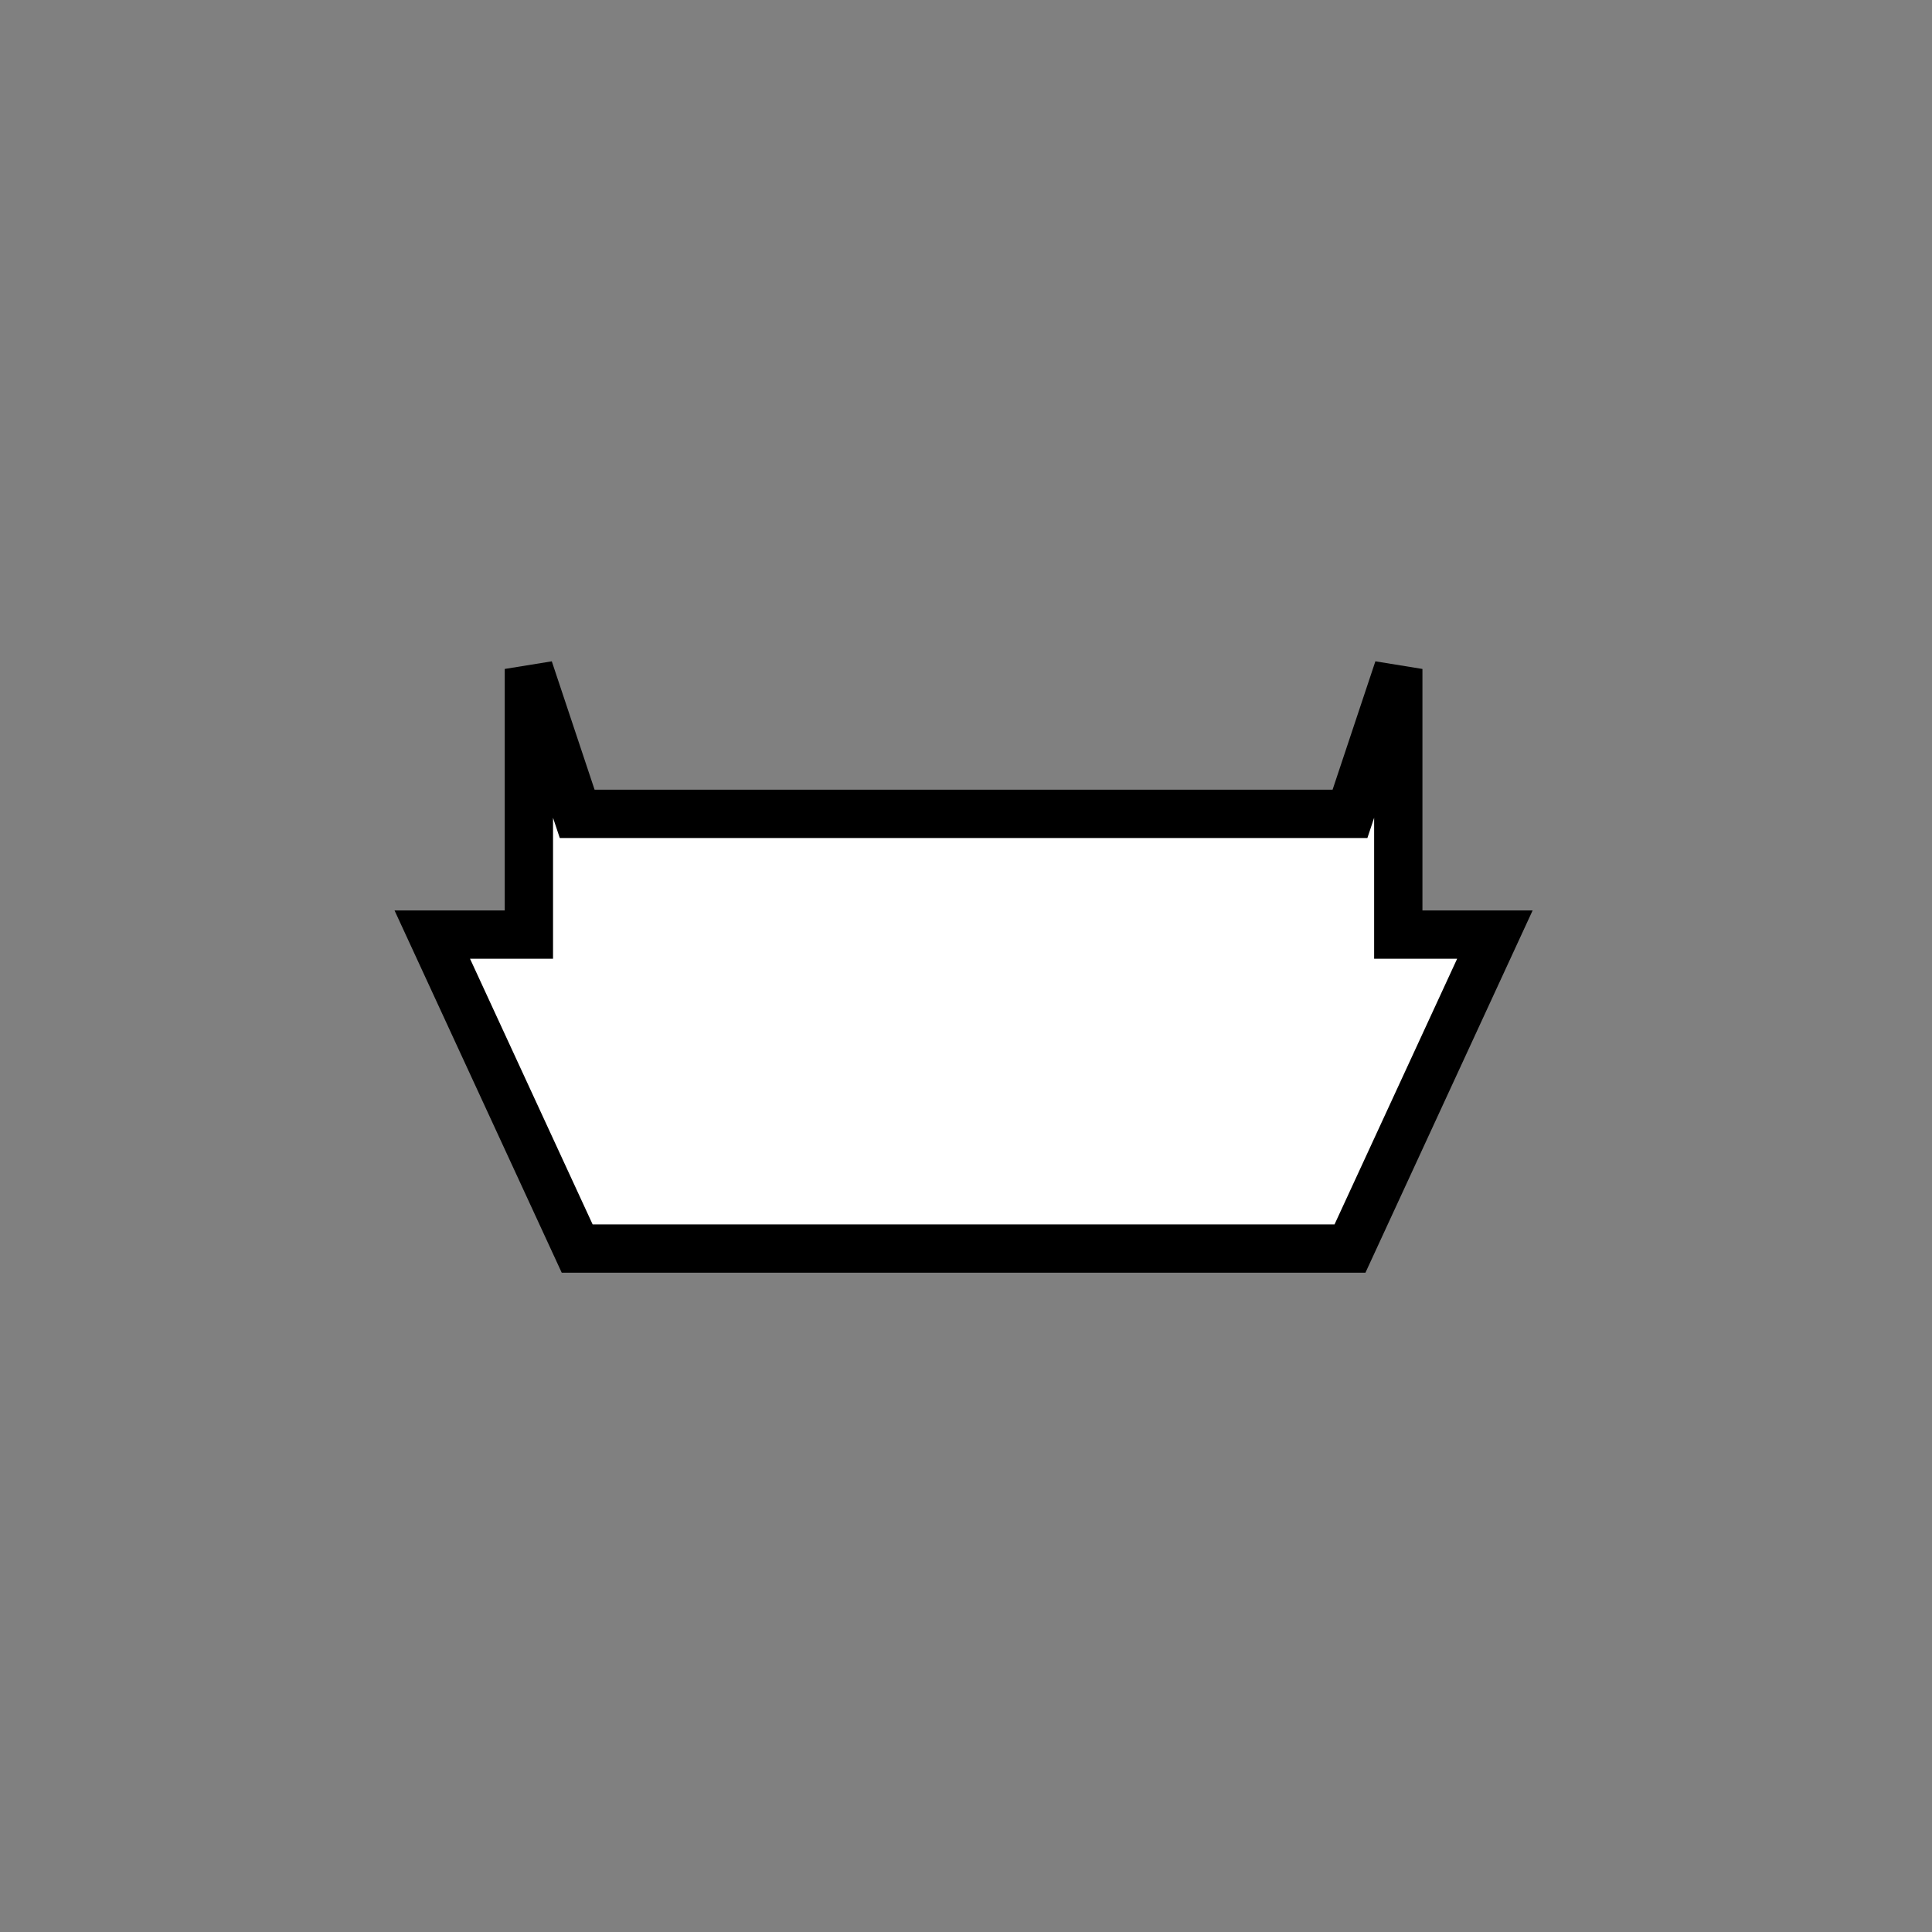 <?xml version="1.0" encoding="utf-8"?>
<!-- Generator: Adobe Illustrator 16.0.3, SVG Export Plug-In . SVG Version: 6.00 Build 0)  -->
<!DOCTYPE svg PUBLIC "-//W3C//DTD SVG 1.1//EN" "http://www.w3.org/Graphics/SVG/1.1/DTD/svg11.dtd">
<svg version="1.1" id="Layer_2_1_" xmlns="http://www.w3.org/2000/svg" xmlns:xlink="http://www.w3.org/1999/xlink" x="0px" y="0px"
	 width="400px" height="400px" viewBox="0 0 400 400" enable-background="new 0 0 400 400" xml:space="preserve">
<rect x="0" y="0" width="400" height="400" fill="#808080" stroke="none"/>
<g>
	<polygon fill="#FFFFFF" stroke="#000000" stroke-width="10" points="309.5,193.5 279.5,258.5 119.5,258.5 89.5,193.5 109.5,193.5 
		109.5,138.5 119.5,168.5 279.5,168.5 289.5,138.5 289.5,193.5 	"/>
</g>
</svg>
